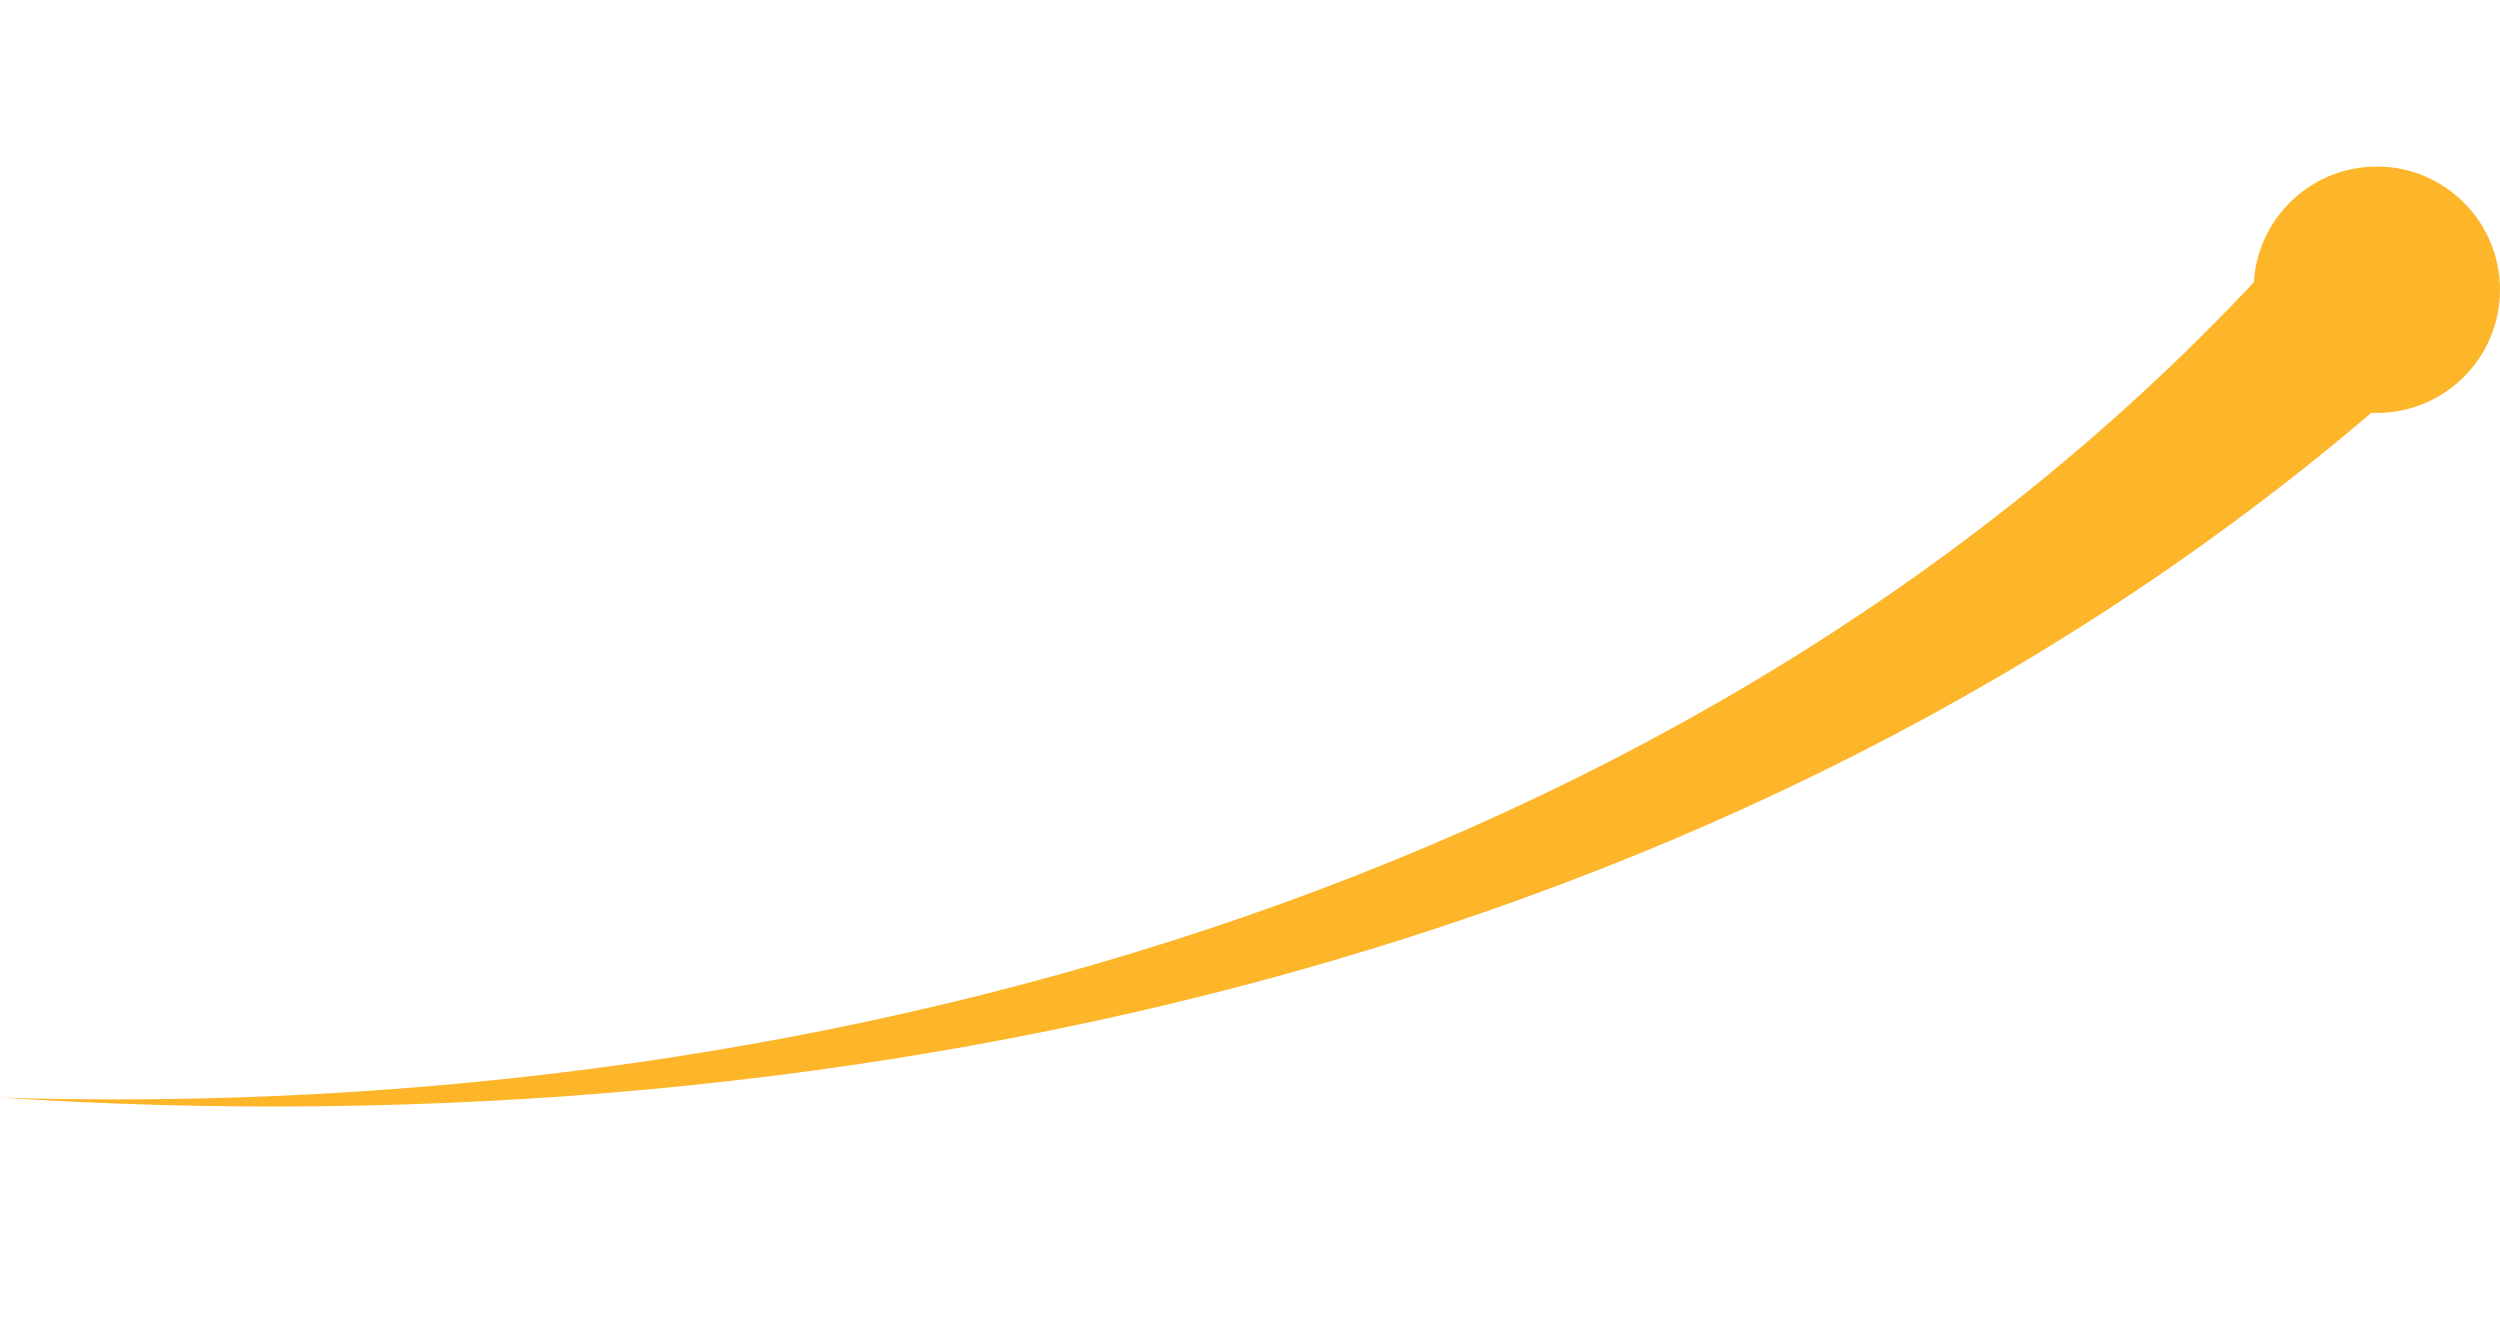 <?xml version="1.0" encoding="UTF-8"?>
<svg xmlns="http://www.w3.org/2000/svg" xmlns:xlink="http://www.w3.org/1999/xlink" version="1.1" viewBox="0 0 68.291 36.154">
  <!-- Generator: Adobe Illustrator 29.7.1, SVG Export Plug-In . SVG Version: 2.1.1 Build 8)  -->
  <defs>
    <style>
      .st0 {
        mask: url(#mask);
      }

      .st1 {
        fill: #f34971;
      }

      .st1, .st2, .st3, .st4 {
        display: none;
      }

      .st5 {
        filter: url(#luminosity-noclip);
      }

      .st6 {
        fill: #fdb52a;
      }

      .st7 {
        isolation: isolate;
      }

      .st2 {
        fill: url(#Degradado_sin_nombre_169);
      }

      .st8 {
        fill: #fff;
      }

      .st3 {
        fill: url(#Degradado_sin_nombre_108);
        opacity: .5;
      }

      .st4 {
        fill: url(#Degradado_sin_nombre_168);
        mix-blend-mode: screen;
      }
    </style>
    <filter id="luminosity-noclip" x="-.117" y="0" width="68.181" height="36.154" color-interpolation-filters="sRGB" filterUnits="userSpaceOnUse">
      <feFlood flood-color="#fff" result="bg"/>
      <feBlend in="SourceGraphic" in2="bg"/>
    </filter>
    <mask id="mask" x="-.117" y="0" width="68.181" height="36.154" maskUnits="userSpaceOnUse">
      <g class="st5">
        <path d="M.117,28.673c11.309-.249,22.859-2.368,33.436-6.281,10.384-3.811,19.864-9.647,27.384-17.696,0,0,7.127,7.015,7.127,7.015-6.765,6.488-14.918,11.461-23.679,14.692C30.205,31.653,14.83,33.191-.117,31.291c0,0,.234-2.619.234-2.619H.117Z"/>
      </g>
    </mask>
    <linearGradient id="Degradado_sin_nombre_169" data-name="Degradado sin nombre 169" x1="42.171" y1="49.673" x2="34.655" y2="22.768" gradientUnits="userSpaceOnUse">
      <stop offset="0" stop-color="#8f9aff"/>
      <stop offset=".294" stop-color="#7964ff"/>
      <stop offset=".409" stop-color="#6f58ea"/>
      <stop offset=".642" stop-color="#5739b6"/>
      <stop offset=".778" stop-color="#482695"/>
      <stop offset="1" stop-color="#2b0063"/>
    </linearGradient>
    <linearGradient id="Degradado_sin_nombre_168" data-name="Degradado sin nombre 168" x1="36.312" y1="38.629" x2="36.312" y2="3.71" gradientUnits="userSpaceOnUse">
      <stop offset="0" stop-color="#7964ff" stop-opacity="0"/>
      <stop offset=".146" stop-color="#7a65f7" stop-opacity=".111"/>
      <stop offset=".446" stop-color="#7d67e2" stop-opacity=".397"/>
      <stop offset=".87" stop-color="#836cc2" stop-opacity=".853"/>
      <stop offset="1" stop-color="#856eb8"/>
    </linearGradient>
    <radialGradient id="Degradado_sin_nombre_108" data-name="Degradado sin nombre 108" cx="64.23" cy="6.021" fx="64.23" fy="6.021" r="6.262" gradientUnits="userSpaceOnUse">
      <stop offset=".109" stop-color="#ffab40"/>
      <stop offset="1" stop-color="#dd2c00"/>
    </radialGradient>
  </defs>
  <g class="st7">
    <g id="Layer_1">
      <g>
        <g class="st0">
          <g>
            <path class="st8" d="M17.996,36.154h-5.998l4.54-16.944c.708-2.641,3.422-4.782,6.063-4.782h5.998l-4.54,16.944c-.708,2.641-3.422,4.782-6.063,4.782ZM38.777,31.372L47.183,0h-5.998c-2.641,0-5.355,2.141-6.063,4.782l-8.406,31.372h5.998c2.641,0,5.355-2.141,6.063-4.782ZM53.496,31.372l7.133-26.62h-5.998c-2.641,0-5.355,2.141-6.063,4.782l-7.133,26.62h5.998c2.641,0,5.355-2.141,6.063-4.782Z"/>
            <path class="st2" d="M45.444,21.135l-4.026,15.019h5.996c2.642,0,5.358-2.142,6.064-4.784l4.892-18.258c-3.933,3.258-8.347,5.892-12.926,8.023ZM29.101,27.198l-2.399,8.955h5.996c2.642,0,5.355-2.142,6.064-4.784l2.026-7.56c-3.952,1.429-7.911,2.534-11.687,3.388ZM13.682,29.799l-1.702,6.355h6c2.638,0,5.355-2.142,6.06-4.784l.795-2.959c-4.261.728-8.094,1.146-11.153,1.388Z"/>
            <path class="st4" d="M54.63,4.75c-2.642,0-5.355,2.142-6.064,4.78l-7.135,26.62h.985l6.881-25.684c.709-2.638,3.422-4.78,6.064-4.78h5.015l.25-.937h-5.996ZM41.185,0c-2.642,0-5.358,2.138-6.064,4.78l-8.407,31.37h.981l8.157-30.434c.709-2.642,3.422-4.784,6.064-4.784h5.015l.25-.933h-5.996ZM22.599,14.426c-2.642,0-5.355,2.142-6.064,4.784l-4.537,16.941h.981l4.291-16.004c.705-2.642,3.422-4.784,6.06-4.784h5.019l.25-.937h-6Z"/>
          </g>
        </g>
        <path class="st6" d="M0,29.982c22.701.708,47.293-6.124,62.719-23.533,0,0,3.563,3.507,3.563,3.507C48.501,26.04,23.405,31.504,0,29.982h0Z"/>
        <circle class="st6" cx="64.926" cy="7.915" r="3.365"/>
        <circle class="st3" cx="64.926" cy="7.915" r="2.745"/>
        <circle class="st1" cx="64.926" cy="7.915" r="2.051"/>
      </g>
    </g>
  </g>
</svg>